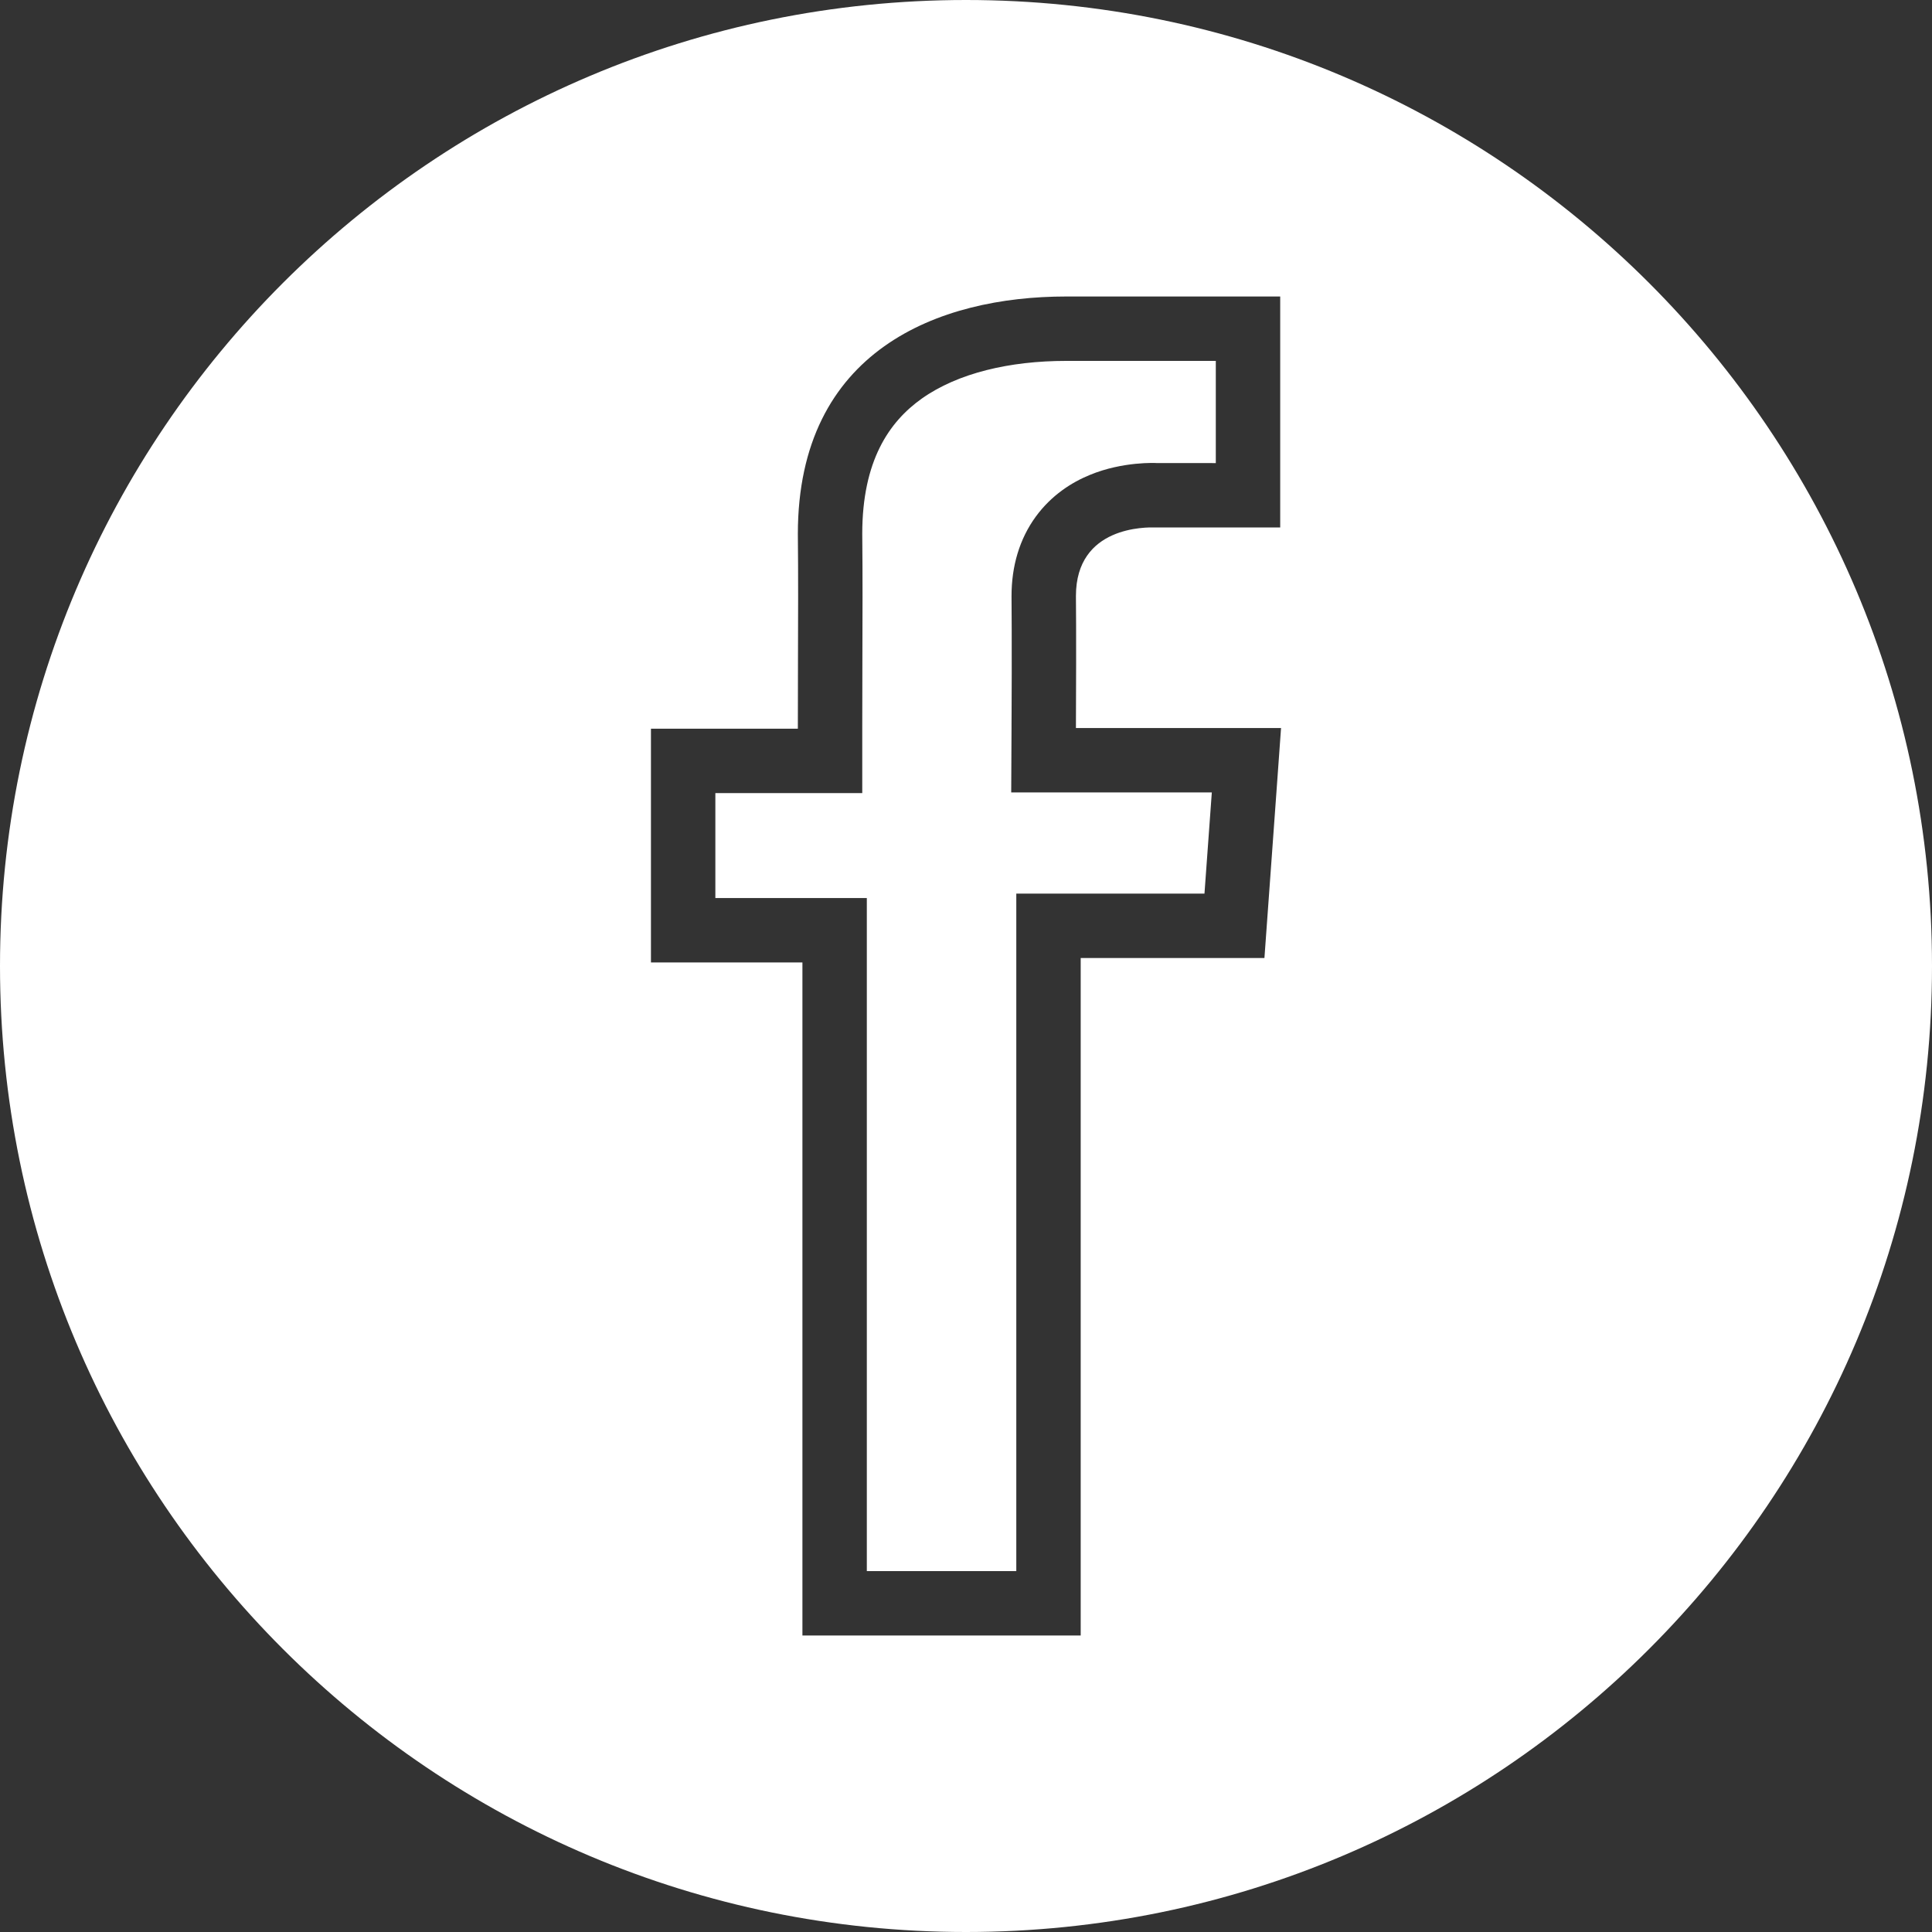 <svg width="30" height="30" viewBox="0 0 30 30" fill="none" xmlns="http://www.w3.org/2000/svg">
<rect x="0" y="0" width="30" height="30" fill="#333333" stroke="none"/>
<g id="Facebook" clipPath="url(#clip0_425_142)">
<path id="Exclude" fill-rule="evenodd" clip-rule="evenodd" d="M30 15C30 23.284 23.284 30 15 30C6.716 30 0 23.284 0 15C0 6.716 6.716 0 15 0C23.284 0 30 6.716 30 15ZM16.707 9.255C16.71 9.461 16.71 9.891 16.71 10.305C16.709 10.818 16.707 11.305 16.707 11.305H17.707H18.889H19.892L19.82 12.305L19.634 14.876H17.781H16.781V15.876V24.396V25.396H15.781H13.46H12.46V24.396V15.945V14.945H11.46H11.108H10.108V13.945V12.315V11.315H11.108H11.389H12.389C12.389 10.95 12.39 10.598 12.391 10.254V10.254C12.393 9.587 12.396 8.949 12.389 8.292C12.389 5.434 14.582 4.604 16.554 4.604H18.879H19.877H19.879V5.604V8.19V8.19C19.689 8.191 19.123 8.191 18.605 8.19L17.953 8.19L17.942 8.19C17.802 8.187 16.707 8.165 16.707 9.255ZM15.707 11.3L15.707 11.3L15.702 12.305H16.707H18.817L18.703 13.876H16.781H15.781V14.876V24.396H13.46V14.945V13.945H12.46H11.108V12.315H12.389H13.389V11.315C13.389 10.957 13.39 10.609 13.391 10.267L13.391 10.266V10.266C13.393 9.597 13.396 8.949 13.389 8.287C13.39 7.157 13.804 6.552 14.311 6.191C14.874 5.791 15.683 5.604 16.554 5.604H18.879V7.191L18.612 7.19L17.953 7.19C17.956 7.19 17.439 7.161 16.922 7.375C16.646 7.488 16.329 7.686 16.083 8.023C15.831 8.369 15.707 8.79 15.707 9.255V9.263L15.707 9.27C15.71 9.49 15.71 9.993 15.71 10.451C15.709 10.678 15.708 10.89 15.708 11.046L15.707 11.232L15.707 11.283L15.707 11.296L15.707 11.299L15.707 11.3V11.3Z" fill="white"/>
</g>
<defs>
<clipPath id="clip0_425_142">
<rect width="30" height="30" fill="white"/>
</clipPath>
</defs>
</svg>
